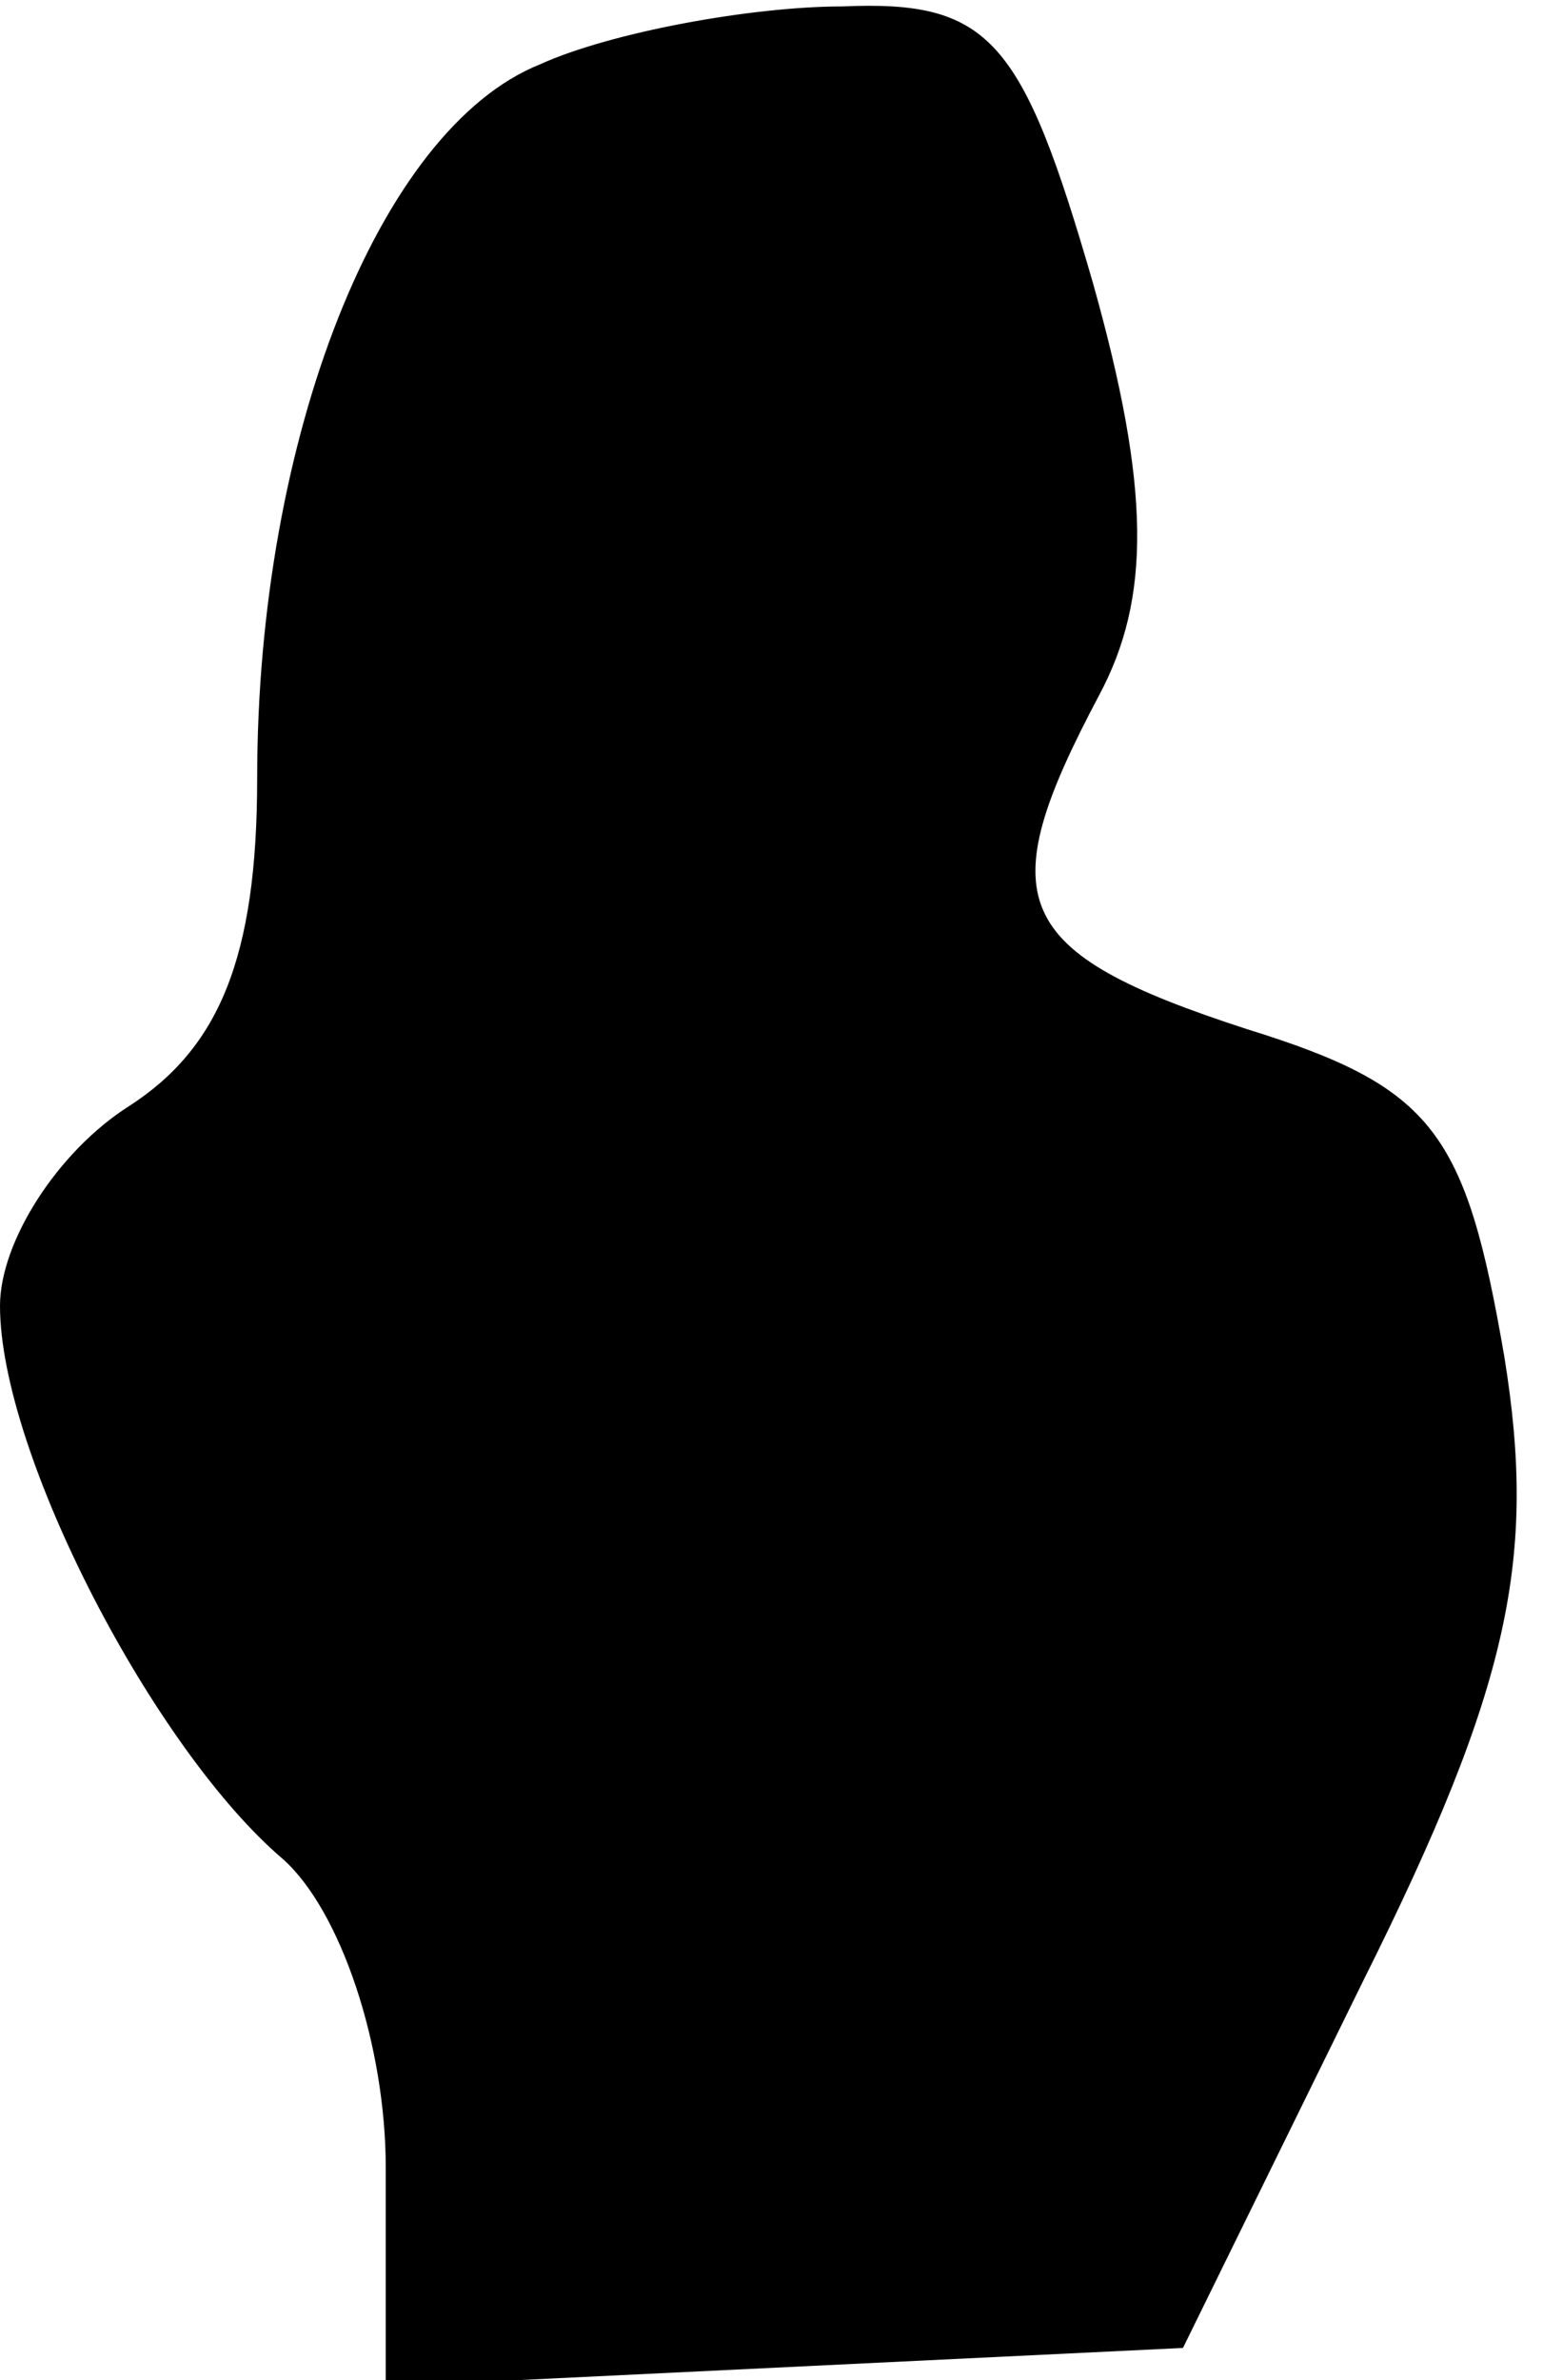 <?xml version="1.0" standalone="no"?>
<!DOCTYPE svg PUBLIC "-//W3C//DTD SVG 20010904//EN"
 "http://www.w3.org/TR/2001/REC-SVG-20010904/DTD/svg10.dtd">
<svg version="1.0" xmlns="http://www.w3.org/2000/svg"
 width="24pt" height="37pt" viewBox="0 0 24 37"
 preserveAspectRatio="xMidYMid meet">
<g transform="translate(0,37) scale(0.1,-0.1)"
fill="#000000" stroke="none">
<path fill="#000000" stroke="none" d="M84 360 c-25 -10 -44 -58 -44 -111 0
-28 -6 -42 -20 -51 -11 -7 -20 -21 -20 -31 0 -23 24 -69 44 -86 9 -8 16 -29
16 -48 l0 -34 62 3 62 3 28 57 c23 46 27 66 22 97 -6 35 -11 42 -40 51 -37 12
-40 20 -23 52 8 15 8 32 -1 64 -11 38 -16 44 -39 43 -14 0 -36 -4 -47 -9z"/>
</g>
</svg>
